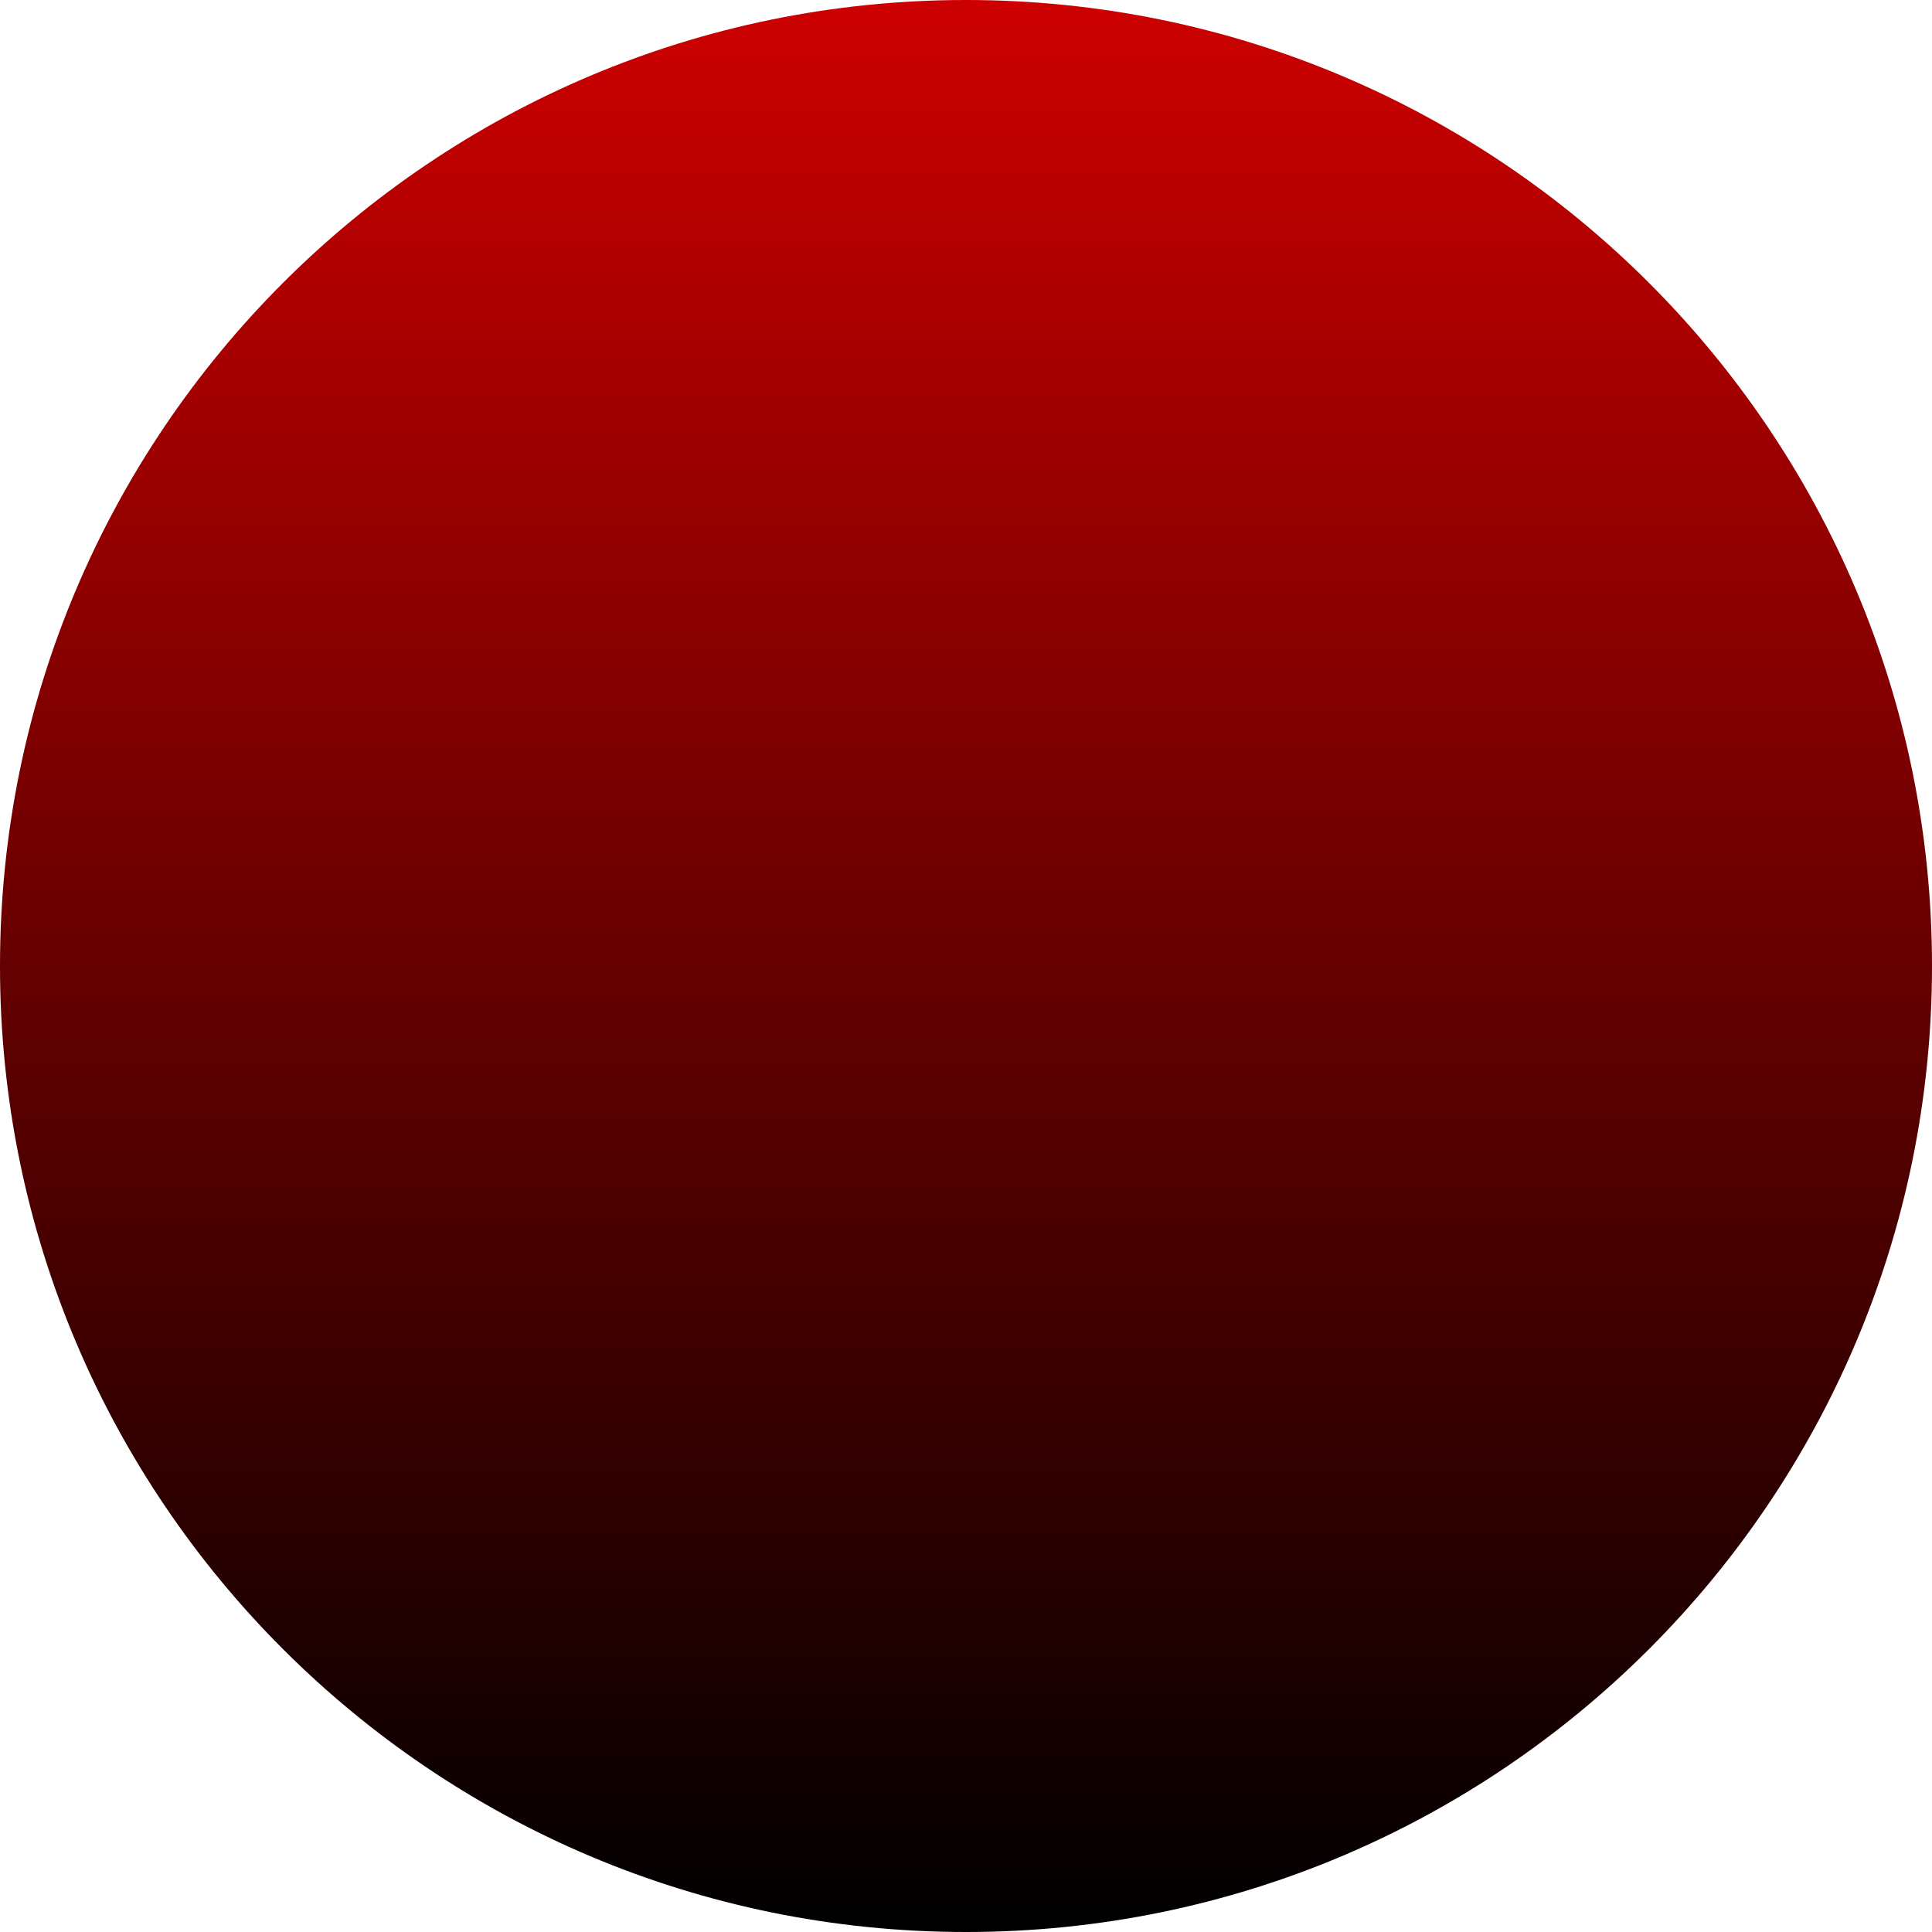 <svg version="1.1" xmlns="http://www.w3.org/2000/svg" xmlns:xlink="http://www.w3.org/1999/xlink" width="7" height="7" viewBox="0,0,7,7"><defs><linearGradient x1="240" y1="176.5" x2="240" y2="183.5" gradientUnits="userSpaceOnUse" id="color-1"><stop offset="0" stop-color="#cc0000"/><stop offset="1" stop-color="#000000"/></linearGradient></defs><g transform="translate(-236.5,-176.5)"><g data-paper-data="{&quot;isPaintingLayer&quot;:true}" fill="url(#color-1)" fill-rule="nonzero" stroke="none" stroke-width="0" stroke-linecap="butt" stroke-linejoin="miter" stroke-miterlimit="10" stroke-dasharray="" stroke-dashoffset="0" style="mix-blend-mode: normal"><path d="M236.5,180c0,-1.933 1.567,-3.5 3.5,-3.5c1.933,0 3.5,1.567 3.5,3.5c0,1.933 -1.567,3.5 -3.5,3.5c-1.933,0 -3.5,-1.567 -3.5,-3.5z"/></g></g></svg>